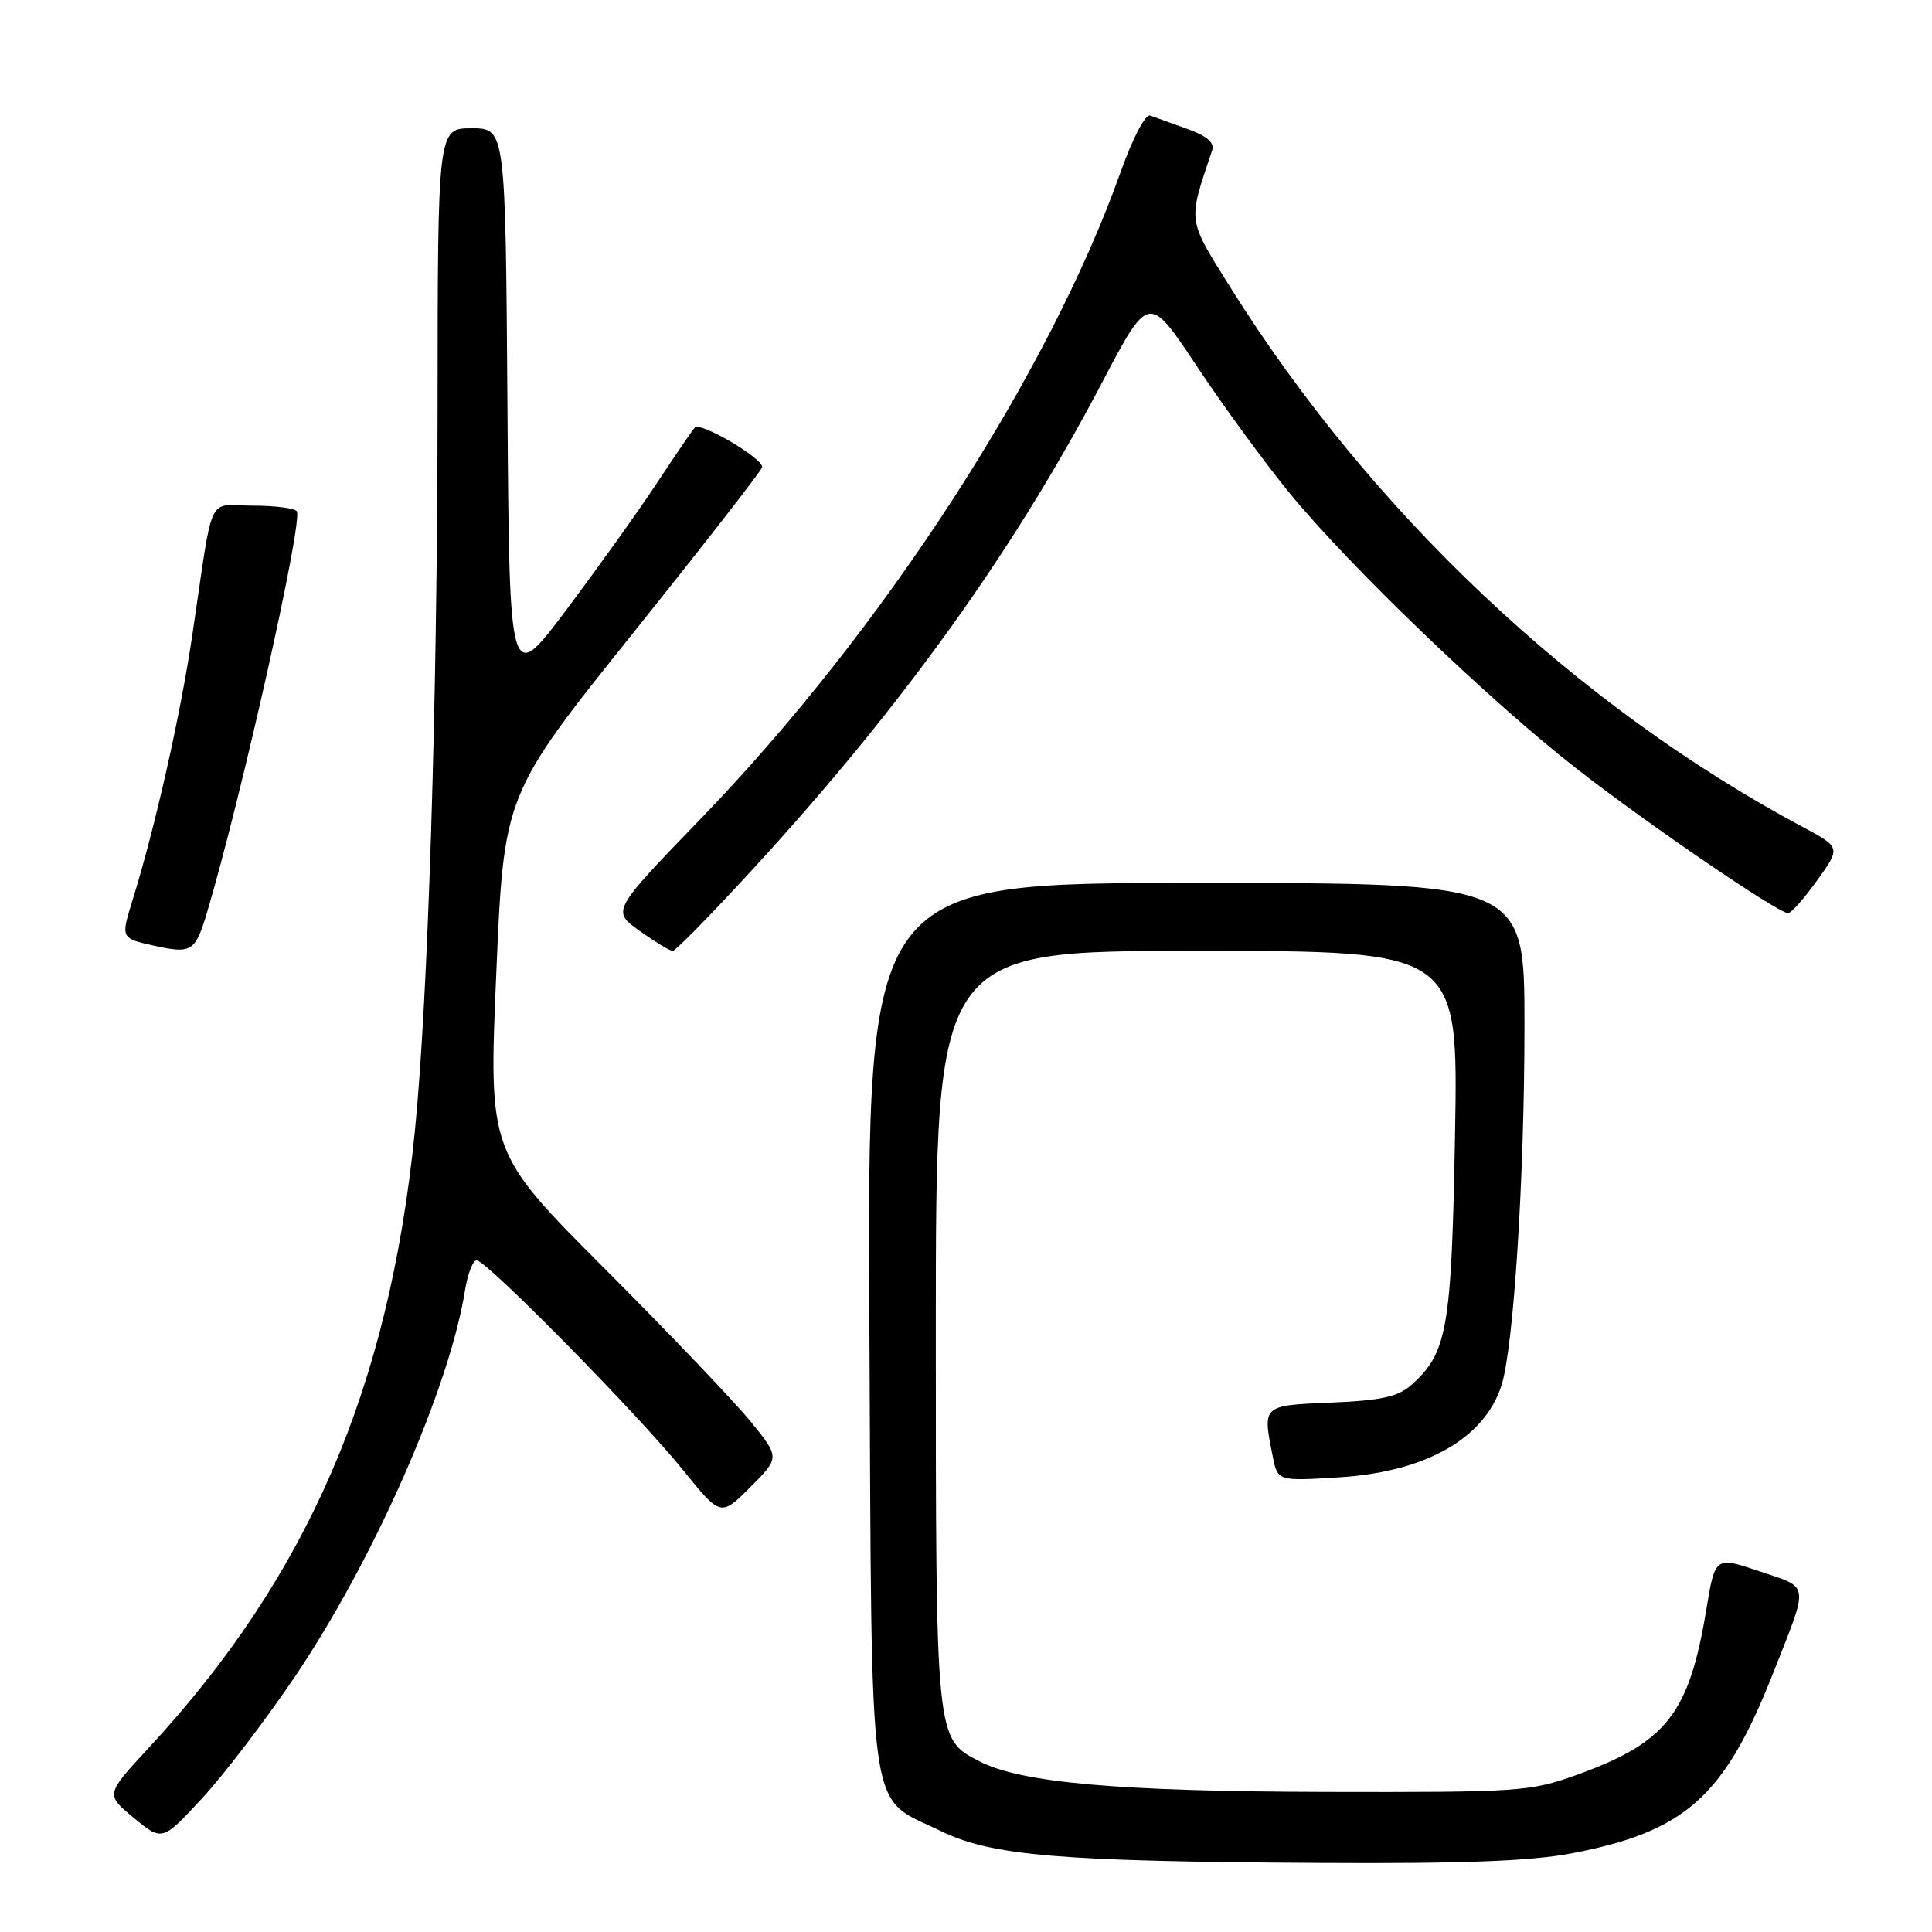 <?xml version="1.0" encoding="UTF-8" standalone="no"?>
<!DOCTYPE svg PUBLIC "-//W3C//DTD SVG 1.1//EN" "http://www.w3.org/Graphics/SVG/1.1/DTD/svg11.dtd" >
<svg xmlns="http://www.w3.org/2000/svg" xmlns:xlink="http://www.w3.org/1999/xlink" version="1.1" viewBox="0 0 256 256">
 <g >
 <path fill="currentColor"
d=" M 208.26 245.58 C 223.30 242.70 228.47 238.09 234.89 221.84 C 239.76 209.50 239.88 210.48 233.16 208.21 C 227.26 206.22 227.26 206.22 226.09 213.31 C 223.81 227.08 220.83 230.88 208.96 235.17 C 202.77 237.40 201.35 237.50 175.50 237.44 C 148.17 237.37 135.28 236.23 129.77 233.38 C 123.97 230.38 124.00 230.71 124.00 176.05 C 124.00 126.00 124.00 126.00 158.61 126.00 C 193.23 126.00 193.23 126.00 192.80 150.25 C 192.34 176.08 191.79 179.26 187.03 183.50 C 185.26 185.08 183.05 185.57 176.40 185.85 C 167.19 186.24 167.28 186.16 168.65 193.01 C 169.30 196.26 169.30 196.26 177.46 195.75 C 188.89 195.04 196.67 190.63 198.95 183.59 C 200.56 178.58 202.00 156.12 202.00 135.85 C 202.00 117.00 202.00 117.00 158.45 117.00 C 114.90 117.00 114.90 117.00 115.20 175.75 C 115.54 242.75 114.85 237.82 124.59 242.59 C 131.38 245.91 140.22 246.66 175.16 246.85 C 193.73 246.96 202.88 246.61 208.26 245.58 Z  M 39.09 222.15 C 49.61 206.54 59.54 183.96 61.62 170.96 C 61.97 168.78 62.66 167.00 63.16 167.00 C 64.46 167.00 84.58 187.44 90.50 194.78 C 95.50 200.97 95.50 200.97 99.42 197.05 C 103.34 193.13 103.34 193.13 99.42 188.31 C 97.26 185.67 88.58 176.57 80.12 168.10 C 64.74 152.69 64.74 152.69 65.76 128.97 C 66.77 105.25 66.77 105.25 83.89 83.88 C 93.30 72.13 101.00 62.23 101.00 61.89 C 101.00 60.66 92.76 55.84 92.06 56.66 C 91.66 57.12 89.41 60.42 87.05 64.00 C 84.69 67.58 79.33 75.08 75.13 80.69 C 67.50 90.87 67.50 90.87 67.24 53.94 C 66.98 17.00 66.98 17.00 62.49 17.00 C 58.00 17.00 58.00 17.00 57.98 54.25 C 57.95 93.56 56.72 132.49 54.96 150.00 C 51.53 184.00 40.78 208.87 19.67 231.64 C 13.98 237.79 13.98 237.79 17.74 240.89 C 21.50 243.99 21.50 243.99 26.81 238.25 C 29.73 235.09 35.25 227.84 39.09 222.15 Z  M 27.46 120.81 C 32.03 105.42 40.15 69.14 39.33 67.75 C 39.08 67.34 36.45 67.00 33.49 67.00 C 27.31 67.00 28.36 64.75 25.47 84.23 C 23.91 94.76 20.52 109.79 17.56 119.29 C 15.99 124.34 15.99 124.33 20.50 125.33 C 25.41 126.41 25.89 126.10 27.46 120.81 Z  M 99.71 115.22 C 119.46 93.72 134.28 73.08 146.02 50.71 C 152.21 38.92 152.21 38.92 158.57 48.50 C 162.07 53.77 167.59 61.32 170.84 65.29 C 178.86 75.09 197.58 93.06 209.06 101.97 C 218.63 109.41 235.62 121.00 236.94 121.00 C 237.34 121.00 239.07 119.04 240.79 116.64 C 243.93 112.28 243.93 112.28 238.71 109.49 C 208.82 93.49 181.61 67.80 163.00 38.03 C 157.29 28.89 157.38 29.54 160.60 19.97 C 160.96 18.90 159.98 18.04 157.31 17.08 C 155.21 16.33 153.00 15.53 152.40 15.31 C 151.78 15.08 150.09 18.30 148.54 22.65 C 138.97 49.62 116.96 83.54 92.89 108.45 C 81.04 120.71 81.04 120.71 84.76 123.35 C 86.80 124.81 88.78 126.00 89.14 126.00 C 89.51 126.00 94.26 121.15 99.71 115.22 Z "/>
</g>
</svg>
